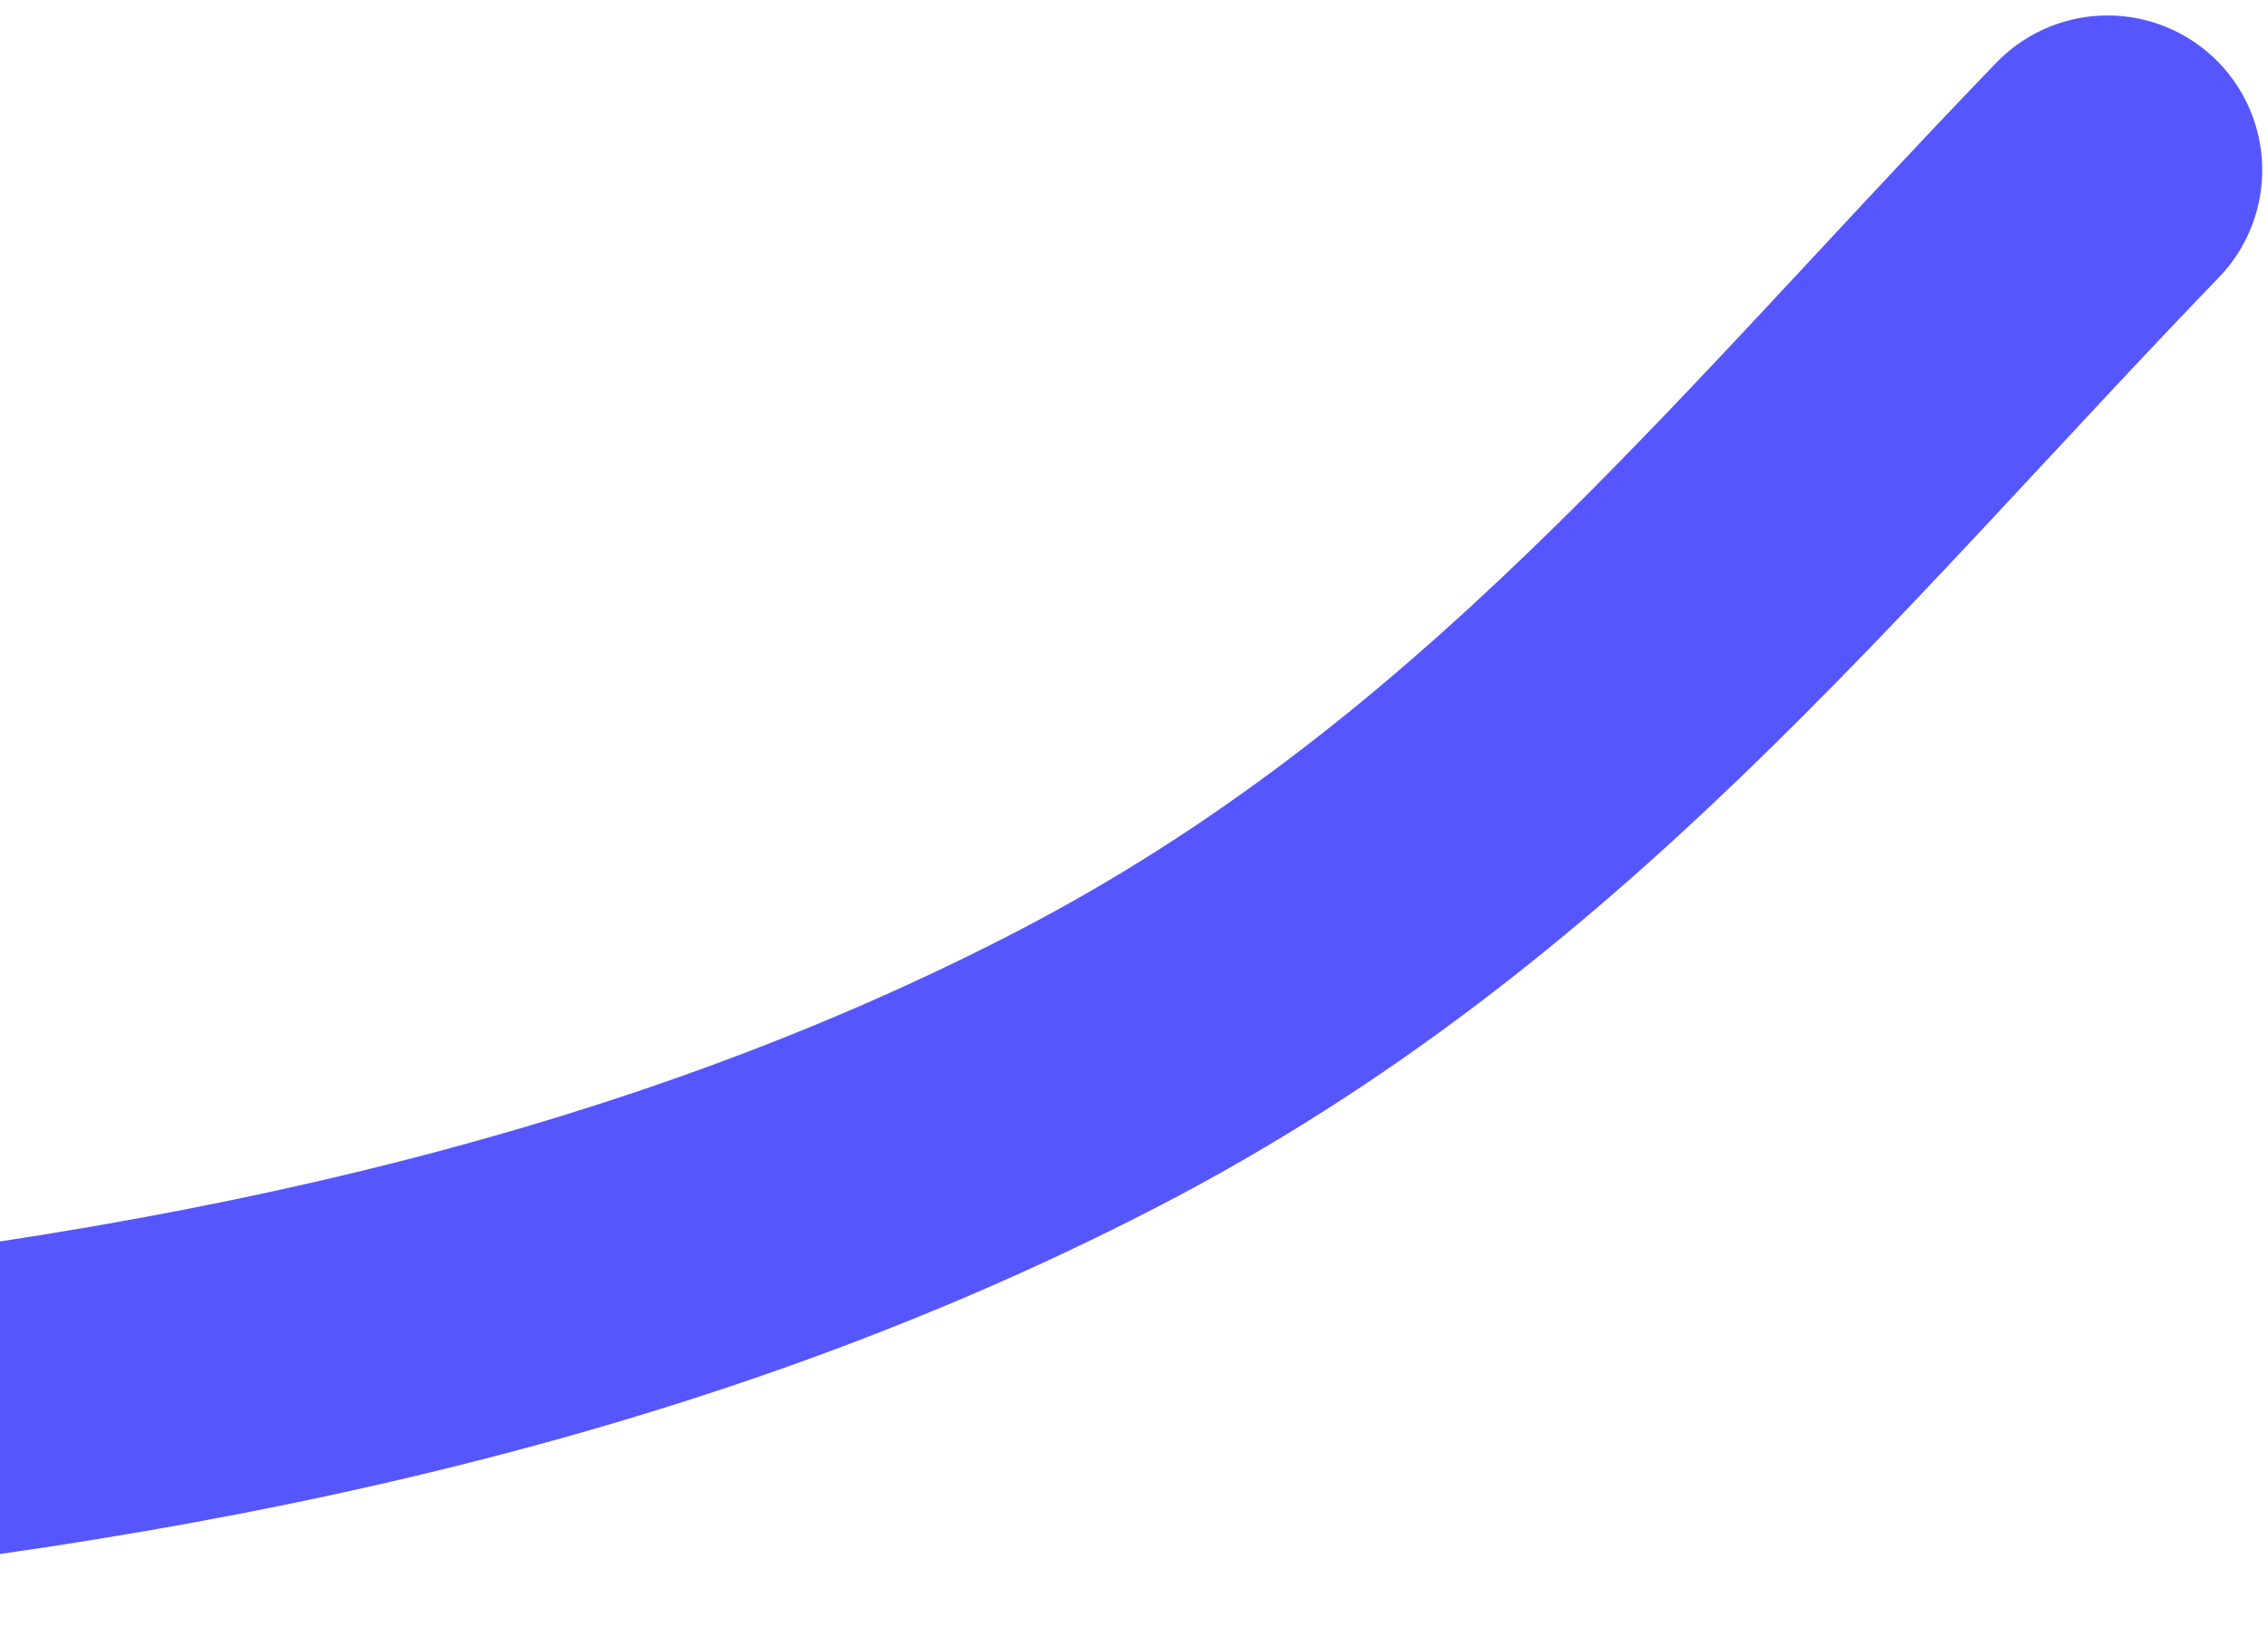 <svg width="110" height="79" viewBox="0 0 110 79" fill="none" xmlns="http://www.w3.org/2000/svg">
<path d="M-84 71.162C-62.679 71.162 -41.239 71.754 -19.97 70.043C4.99 68.035 30.269 63.5 52.729 51.868C73.608 41.056 86.355 24.702 102.22 8.25" stroke="#5656FF" stroke-width="15" stroke-linecap="round"/>
</svg>

